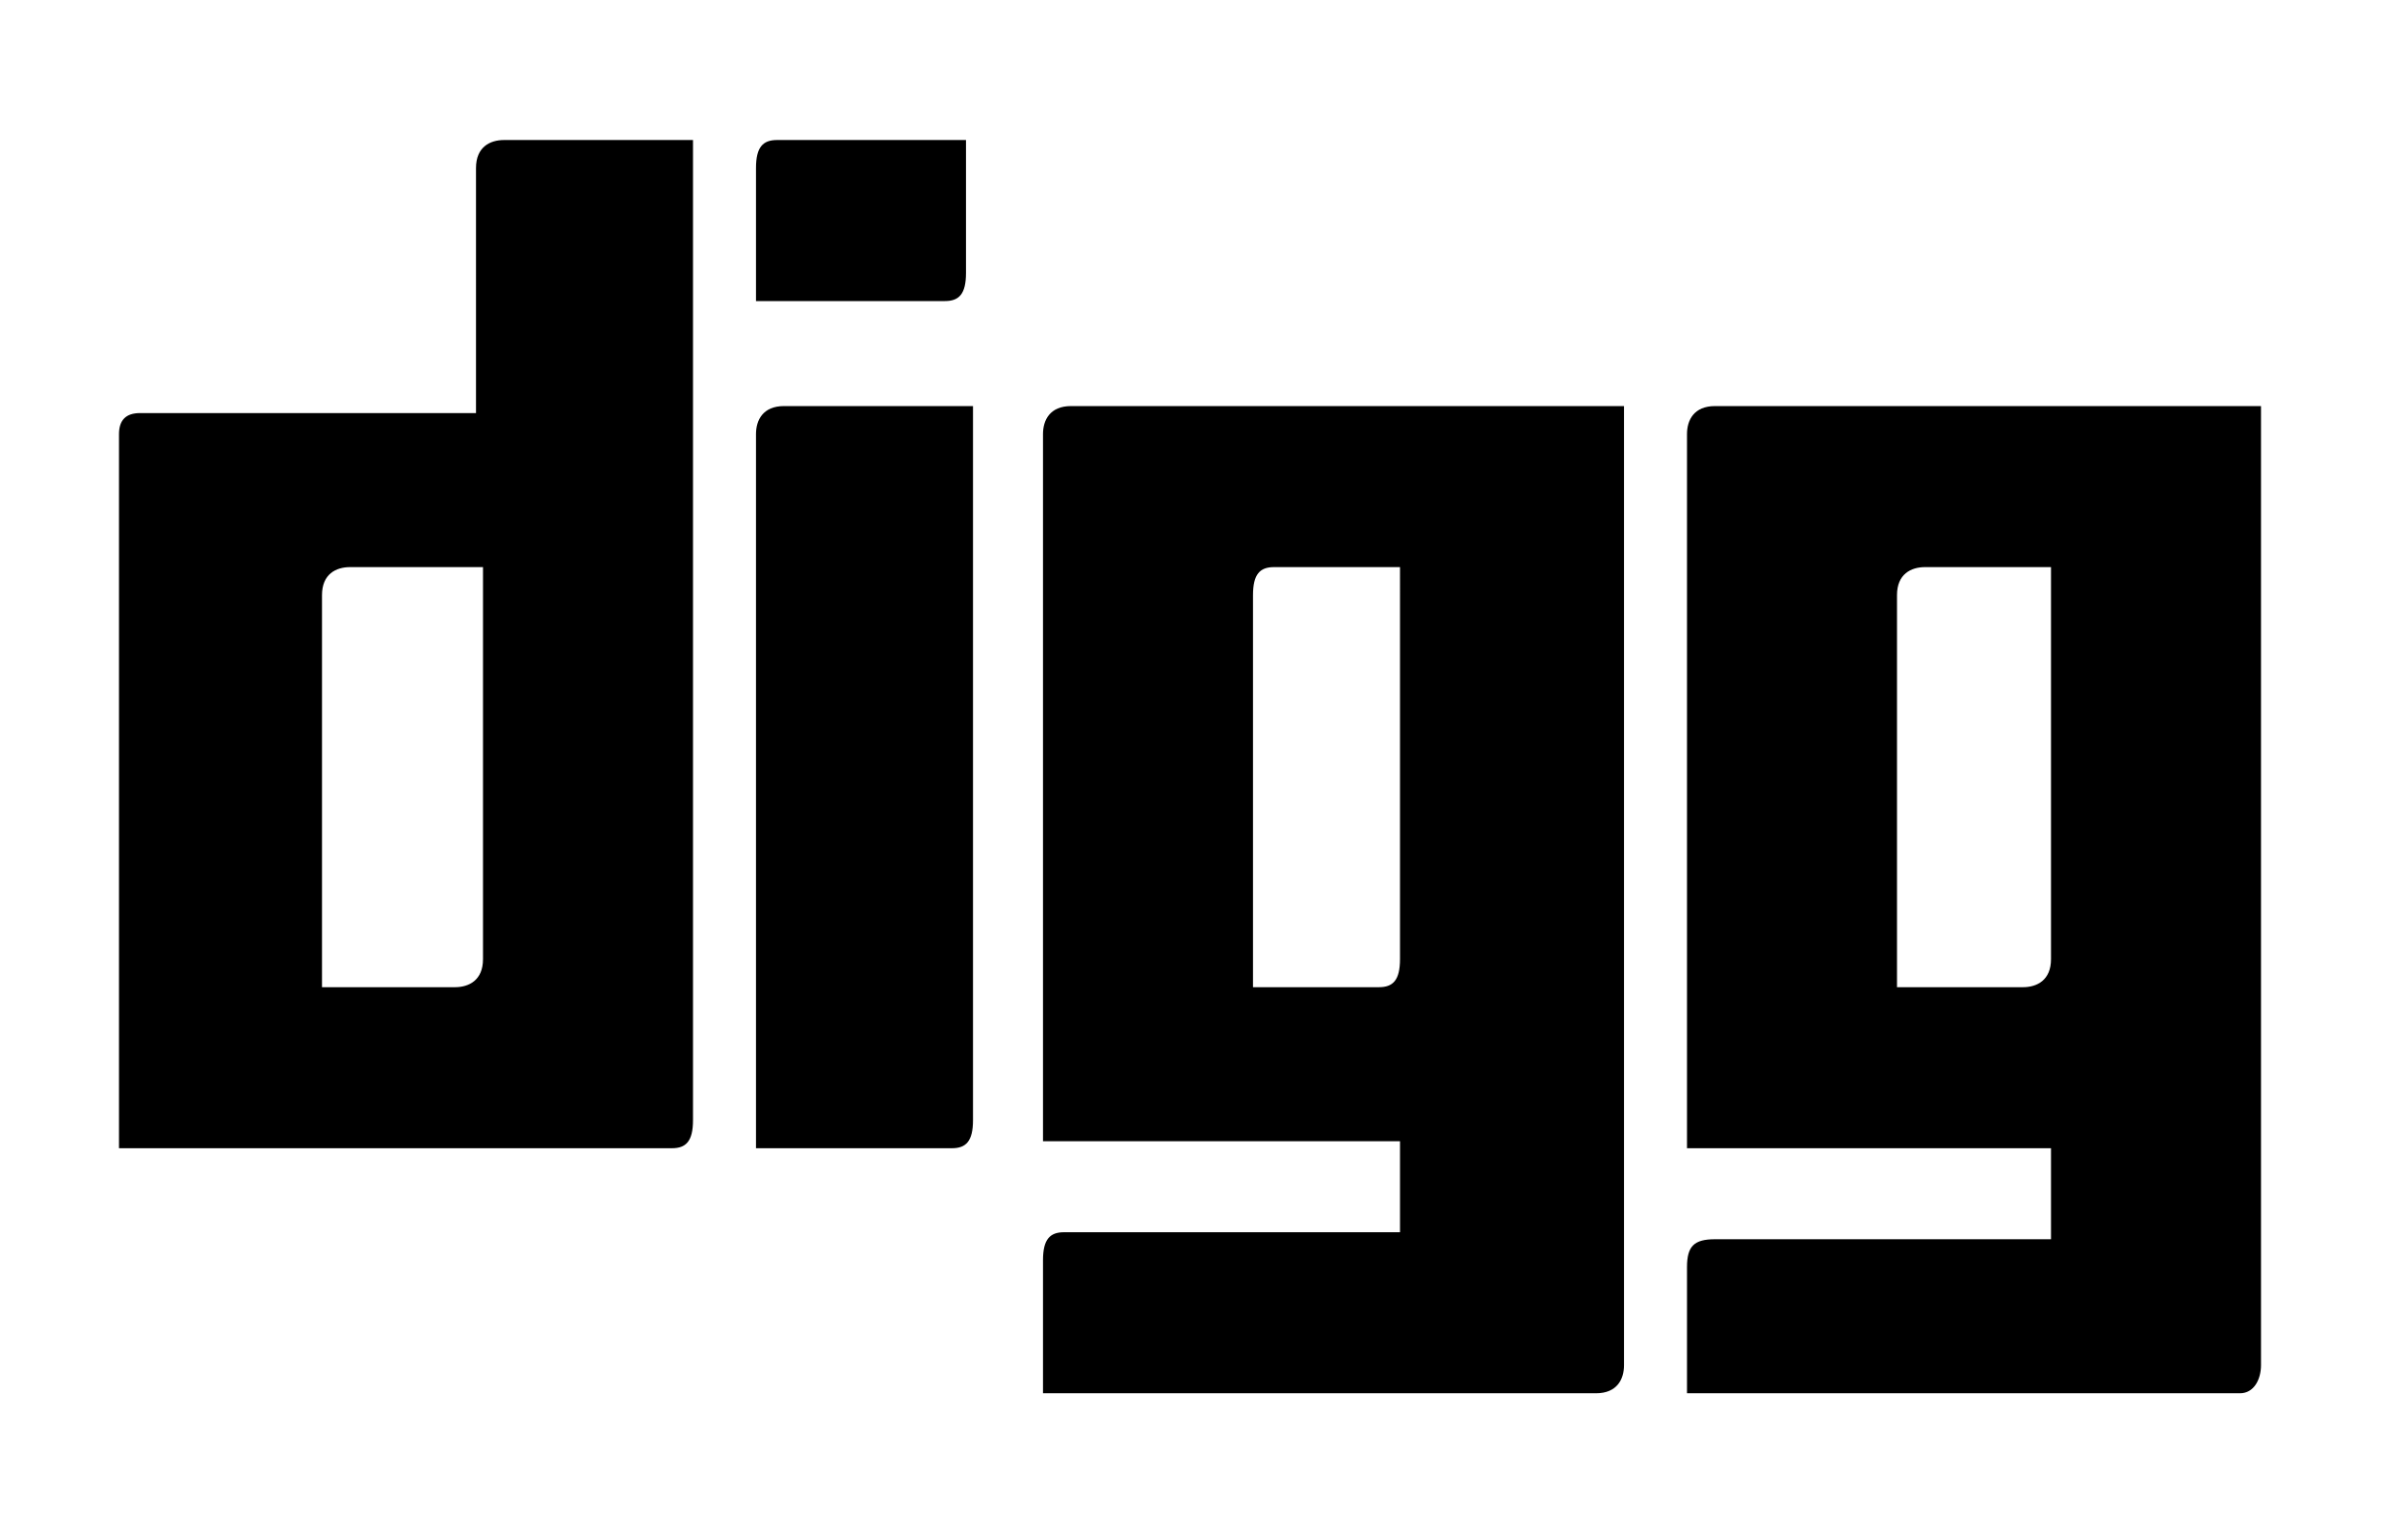<?xml version="1.0" encoding="utf-8"?>
<!-- Generator: Adobe Illustrator 25.0.0, SVG Export Plug-In . SVG Version: 6.00 Build 0)  -->
<svg version="1.1" id="Layer_1" xmlns="http://www.w3.org/2000/svg" xmlns:xlink="http://www.w3.org/1999/xlink" x="0px" y="0px"
	 viewBox="0 0 34.4 21.8" style="enable-background:new 0 0 34.4 21.8;" xml:space="preserve">
<path d="M1.7,16.4V6.2C1.7,6,1.8,5.9,2,5.9h4.8V2.4C6.8,2.1,7,2,7.2,2h2.7v14c0,0.3-0.1,0.4-0.3,0.4H1.7z M4.7,14.1h1.8
	c0.2,0,0.4-0.1,0.4-0.4V8.1H5c-0.2,0-0.4,0.1-0.4,0.4V14.1z M10.8,16.4V6.2c0-0.2,0.1-0.4,0.4-0.4h2.7V16c0,0.3-0.1,0.4-0.3,0.4
	H10.8z M10.8,4.3V2.4c0-0.3,0.1-0.4,0.3-0.4h2.7v1.9c0,0.3-0.1,0.4-0.3,0.4H10.8z M14.9,16.4V6.2c0-0.2,0.1-0.4,0.4-0.4h7.9v13.7
	c0,0.2-0.1,0.4-0.4,0.4h-7.9l0-1.9c0-0.3,0.1-0.4,0.3-0.4H20v-1.3H14.9z M17.9,14.1h1.8c0.2,0,0.3-0.1,0.3-0.4V8.1h-1.8
	c-0.2,0-0.3,0.1-0.3,0.4V14.1z M24.1,18.1c0-0.3,0.1-0.4,0.4-0.4h4.8v-1.3h-5.2V6.2c0-0.2,0.1-0.4,0.4-0.4h7.8v13.7
	c0,0.2-0.1,0.4-0.3,0.4h-7.9V18.1z M27.1,14.1h1.8c0.2,0,0.4-0.1,0.4-0.4V8.1h-1.8c-0.2,0-0.4,0.1-0.4,0.4V14.1z"/>
</svg>
